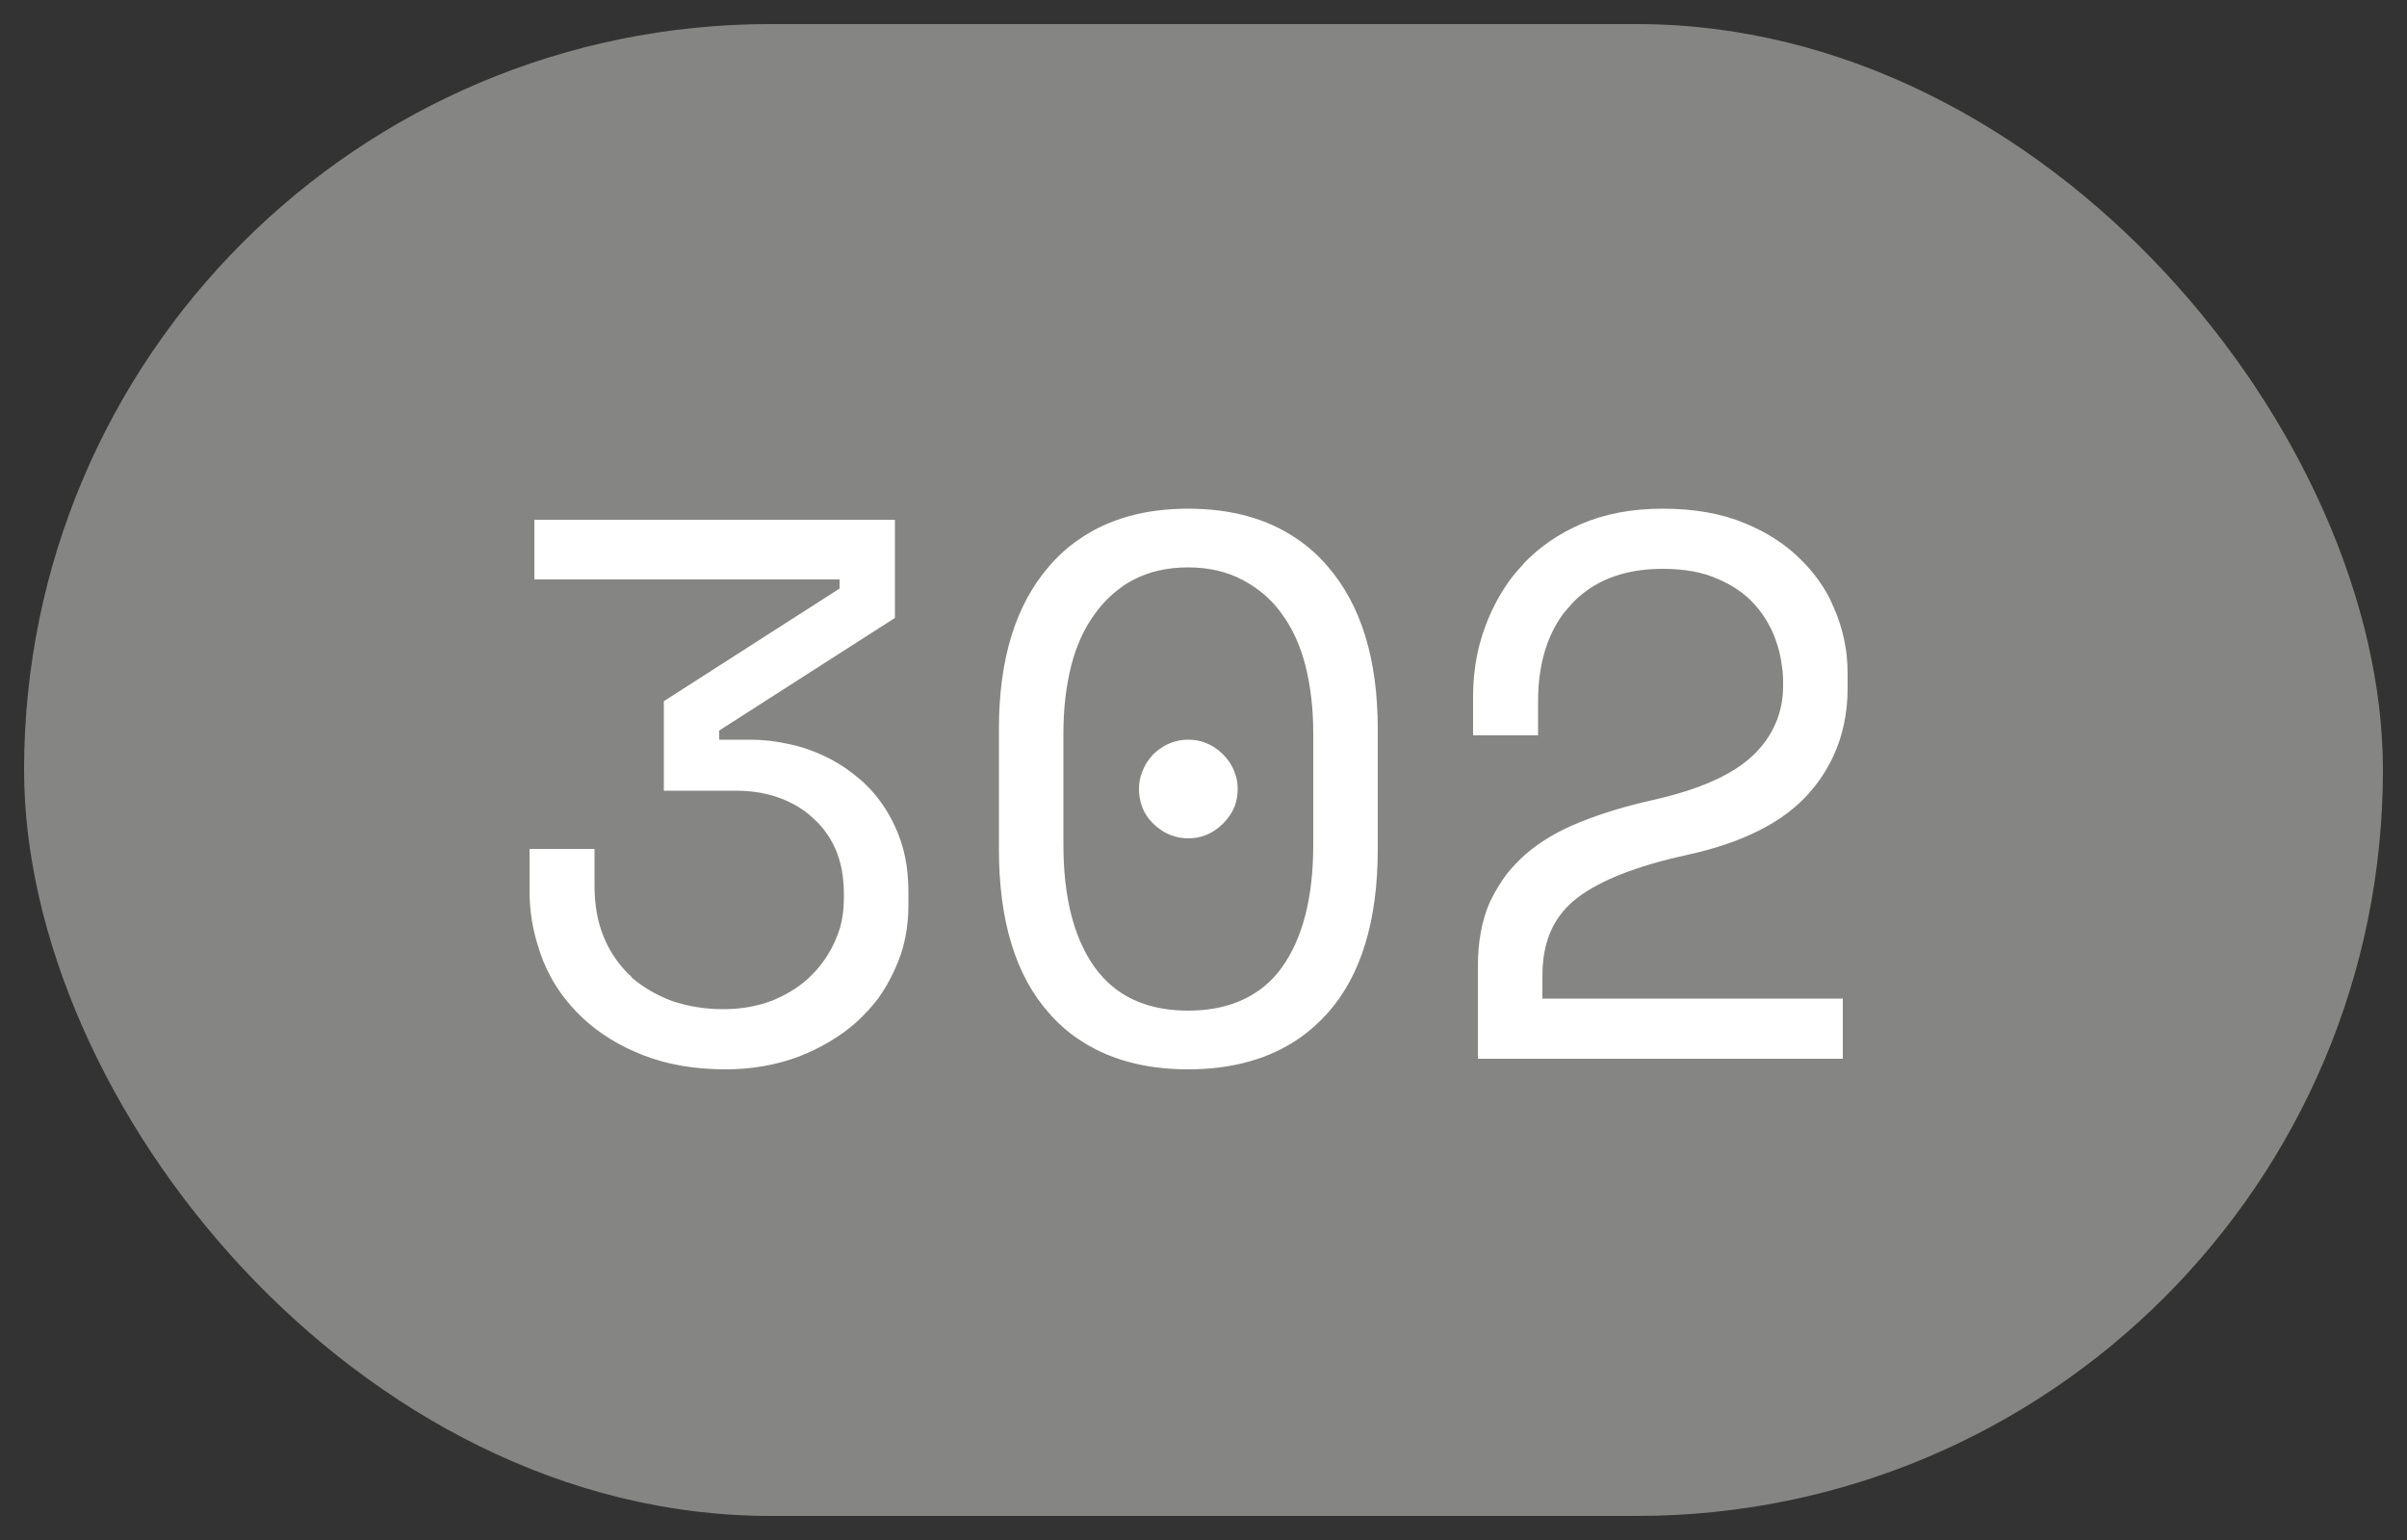 <svg width="50" height="32" viewBox="0 0 50 32" fill="none" xmlns="http://www.w3.org/2000/svg" xmlns:xlink="http://www.w3.org/1999/xlink">
	<rect x="0" y="0" width="50" height="32" fill="#333333" stroke="none"/>
	<desc>
			Created with Pixso.
	</desc>
	<defs/>
	<rect id="Frame 81" rx="15.5" width="49" height="31" transform="translate(0.5 0.5)" fill="#858584" fill-opacity="1"/>
	<path id="302" d="M21.79 11.77Q20.75 12.97 20.75 15.15L20.75 17.64Q20.75 19.88 21.79 21.05Q22.05 21.35 22.37 21.57Q23.3 22.22 24.68 22.22Q26.07 22.22 27.01 21.56Q27.32 21.34 27.58 21.05Q28.62 19.88 28.62 17.64L28.62 15.15Q28.62 12.97 27.58 11.77Q27.29 11.43 26.93 11.19Q26.02 10.57 24.68 10.57Q23.35 10.57 22.44 11.19Q22.08 11.43 21.79 11.77ZM38.28 22L38.28 20.75L32.04 20.75L32.04 20.27Q32.04 19.53 32.39 19.04Q32.54 18.83 32.76 18.66Q33.48 18.11 35.02 17.77Q36.78 17.39 37.58 16.48Q37.88 16.14 38.07 15.74Q38.38 15.09 38.38 14.3L38.38 14.01Q38.38 13.81 38.36 13.61Q38.31 13.18 38.15 12.76Q38.08 12.59 38 12.42Q37.78 12 37.43 11.65Q36.95 11.16 36.24 10.87Q35.52 10.57 34.54 10.57Q33.58 10.57 32.84 10.89Q32.15 11.19 31.66 11.7Q31.64 11.73 31.61 11.76Q31.42 11.96 31.27 12.19Q31.02 12.57 30.86 13Q30.79 13.18 30.74 13.37Q30.6 13.9 30.6 14.48L30.6 15.28L31.95 15.28L31.95 14.57Q31.95 13.48 32.46 12.77Q32.54 12.67 32.63 12.57Q32.77 12.41 32.95 12.28Q33.58 11.82 34.54 11.82Q35.2 11.82 35.66 12.02Q36.14 12.22 36.44 12.55Q36.64 12.77 36.77 13.03Q36.84 13.16 36.89 13.31Q36.98 13.56 37.01 13.81Q37.04 13.98 37.04 14.16L37.04 14.25Q37.04 14.68 36.88 15.04Q36.72 15.41 36.4 15.71Q35.77 16.3 34.35 16.62Q33.5 16.81 32.83 17.08Q32.15 17.35 31.68 17.76Q31.47 17.95 31.3 18.16Q31.1 18.43 30.95 18.74Q30.7 19.31 30.7 20.07L30.7 22L38.28 22ZM13.79 14.57L13.79 16.43L15.29 16.43Q15.99 16.43 16.52 16.73Q16.72 16.84 16.89 17Q17.06 17.15 17.18 17.33Q17.53 17.83 17.53 18.57L17.53 18.67Q17.53 18.99 17.45 19.28Q17.4 19.43 17.34 19.57Q17.23 19.81 17.08 20.01Q16.96 20.17 16.81 20.31Q16.79 20.33 16.77 20.35Q16.45 20.63 16.02 20.8Q15.56 20.97 15.03 20.97Q14.46 20.97 13.96 20.8Q13.48 20.62 13.12 20.31Q13.12 20.3 13.11 20.29Q13.04 20.23 12.98 20.16Q12.71 19.87 12.55 19.49Q12.35 19.02 12.35 18.41L12.35 17.64L11 17.64L11 18.51Q11 19.13 11.19 19.7Q11.23 19.83 11.28 19.96Q11.43 20.33 11.66 20.65Q11.85 20.91 12.09 21.14Q12.62 21.64 13.37 21.93Q14.12 22.22 15.07 22.22Q15.88 22.22 16.58 21.96Q17.28 21.69 17.79 21.24Q18.04 21.01 18.24 20.75Q18.44 20.47 18.58 20.16Q18.66 19.99 18.72 19.81Q18.87 19.34 18.87 18.81L18.87 18.52Q18.87 17.76 18.59 17.17Q18.35 16.65 17.96 16.28Q17.91 16.23 17.86 16.19Q17.73 16.08 17.59 15.98Q17.23 15.73 16.81 15.58Q16.59 15.5 16.38 15.46Q15.99 15.37 15.58 15.37L14.94 15.37L14.94 15.18L18.59 12.84L18.59 10.8L11.1 10.8L11.1 12.04L17.44 12.04L17.44 12.23L13.79 14.57ZM26.15 20.58Q25.56 21 24.68 21Q23.81 21 23.23 20.59Q22.95 20.39 22.74 20.1Q22.09 19.19 22.09 17.55L22.09 15.24Q22.09 14.48 22.25 13.84Q22.41 13.21 22.74 12.76Q22.97 12.44 23.27 12.22Q23.4 12.12 23.54 12.05Q24.03 11.79 24.68 11.79Q25.32 11.79 25.81 12.05Q26 12.15 26.17 12.28Q26.43 12.48 26.63 12.76Q26.96 13.21 27.12 13.84Q27.28 14.48 27.28 15.24L27.28 17.55Q27.28 19.19 26.63 20.1Q26.42 20.39 26.15 20.58ZM23.72 16.06Q23.66 16.21 23.66 16.39Q23.66 16.58 23.72 16.75Q23.79 16.95 23.96 17.12Q24.14 17.29 24.34 17.36Q24.5 17.42 24.68 17.42Q24.87 17.42 25.03 17.36Q25.24 17.28 25.4 17.12Q25.57 16.95 25.65 16.75Q25.71 16.58 25.71 16.39Q25.71 16.21 25.65 16.06Q25.58 15.85 25.4 15.67Q25.24 15.51 25.03 15.43Q24.87 15.37 24.68 15.37Q24.5 15.37 24.34 15.43Q24.14 15.5 23.96 15.67Q23.79 15.85 23.72 16.06Z" fill="#FFFFFF" fill-opacity="1" fill-rule="evenodd"/>
</svg>
